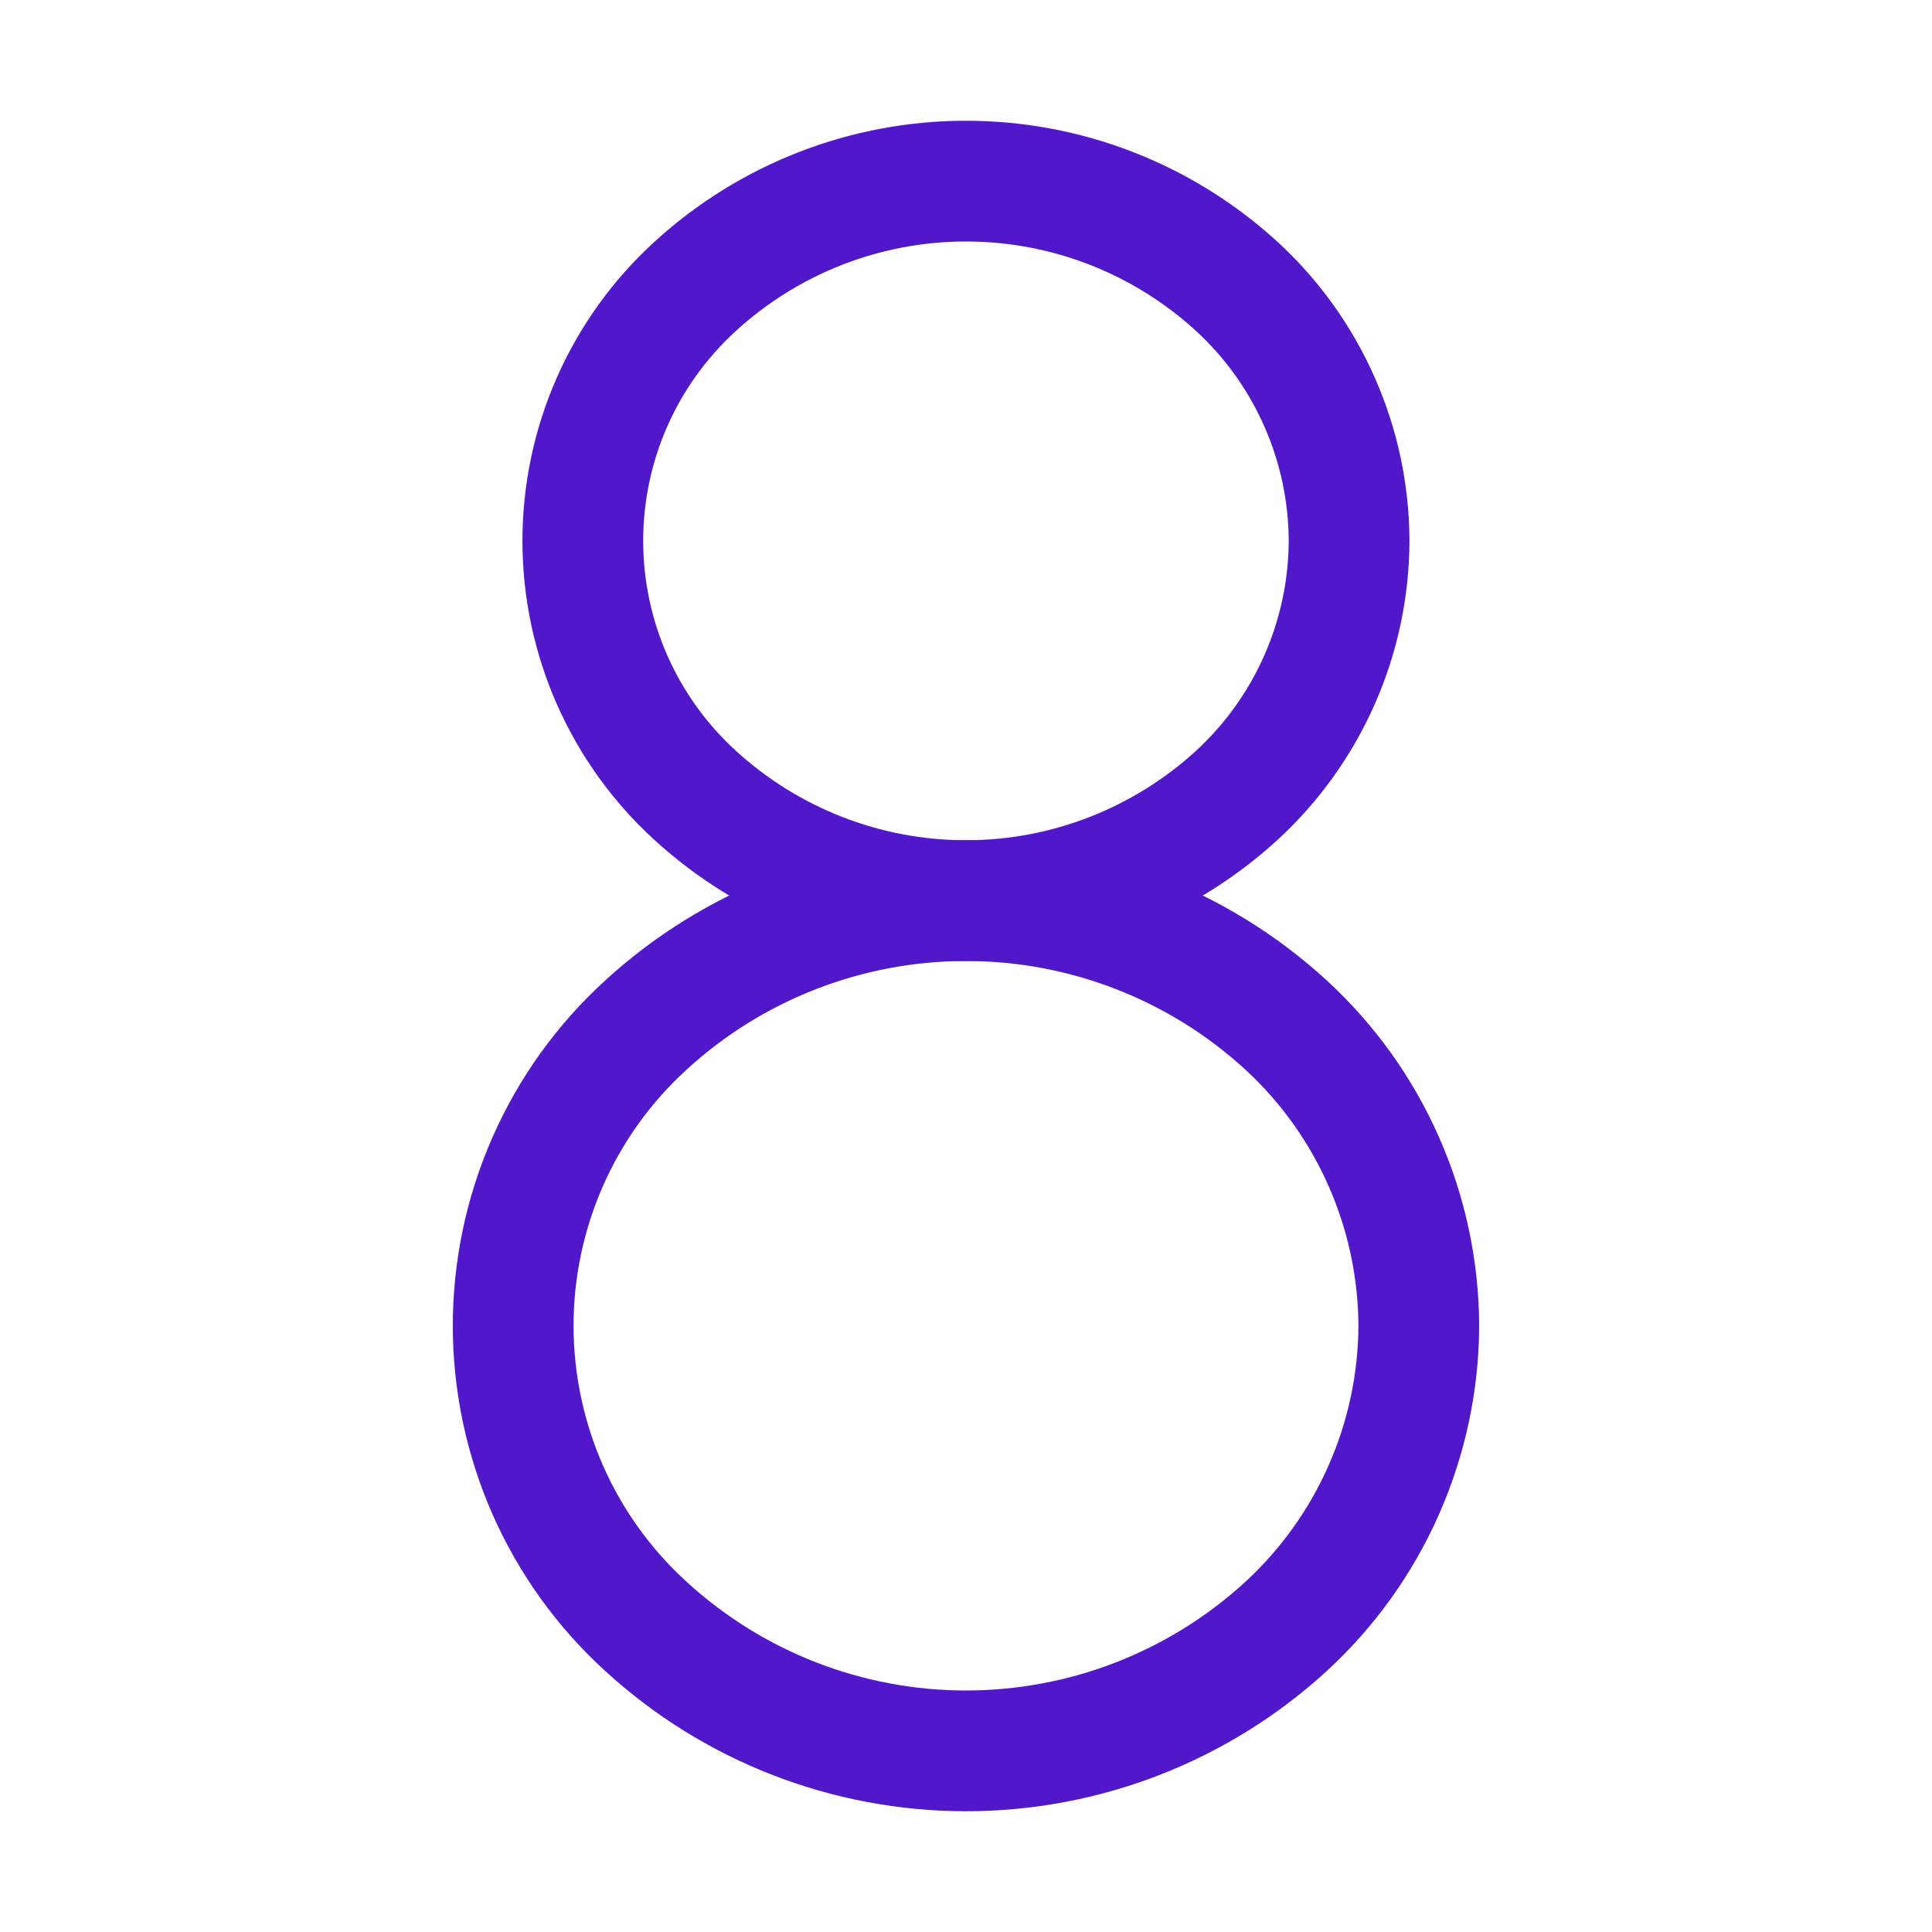 <svg width="24" height="24" viewBox="0 0 24 24" fill="none" xmlns="http://www.w3.org/2000/svg">
<path d="M16.759 6.719C16.757 7.313 16.632 7.9 16.392 8.444C16.152 8.988 15.803 9.476 15.365 9.879C14.447 10.72 13.246 11.188 12 11.188C10.754 11.188 9.553 10.72 8.634 9.879C8.195 9.478 7.844 8.99 7.604 8.446C7.364 7.902 7.24 7.313 7.24 6.719C7.24 6.124 7.364 5.536 7.604 4.992C7.844 4.448 8.195 3.96 8.634 3.559C9.553 2.717 10.754 2.25 12 2.25C13.246 2.25 14.447 2.717 15.365 3.559C15.803 3.961 16.152 4.45 16.392 4.994C16.632 5.537 16.757 6.125 16.759 6.719V6.719Z" stroke="#5018CA" stroke-width="1.5" stroke-linecap="round" stroke-linejoin="round"/>
<path d="M17.625 16.469C17.622 17.171 17.474 17.865 17.19 18.508C16.907 19.15 16.494 19.727 15.977 20.203C14.892 21.198 13.473 21.75 12 21.75C10.527 21.75 9.108 21.198 8.023 20.203C7.503 19.729 7.089 19.153 6.805 18.51C6.522 17.867 6.375 17.172 6.375 16.469C6.375 15.766 6.522 15.071 6.805 14.428C7.089 13.785 7.503 13.208 8.023 12.734C9.108 11.739 10.527 11.188 12 11.188C13.473 11.188 14.892 11.739 15.977 12.734C16.494 13.21 16.907 13.787 17.19 14.43C17.474 15.072 17.622 15.767 17.625 16.469Z" stroke="#5018CA" stroke-width="1.5" stroke-linecap="round" stroke-linejoin="round"/>
</svg>
